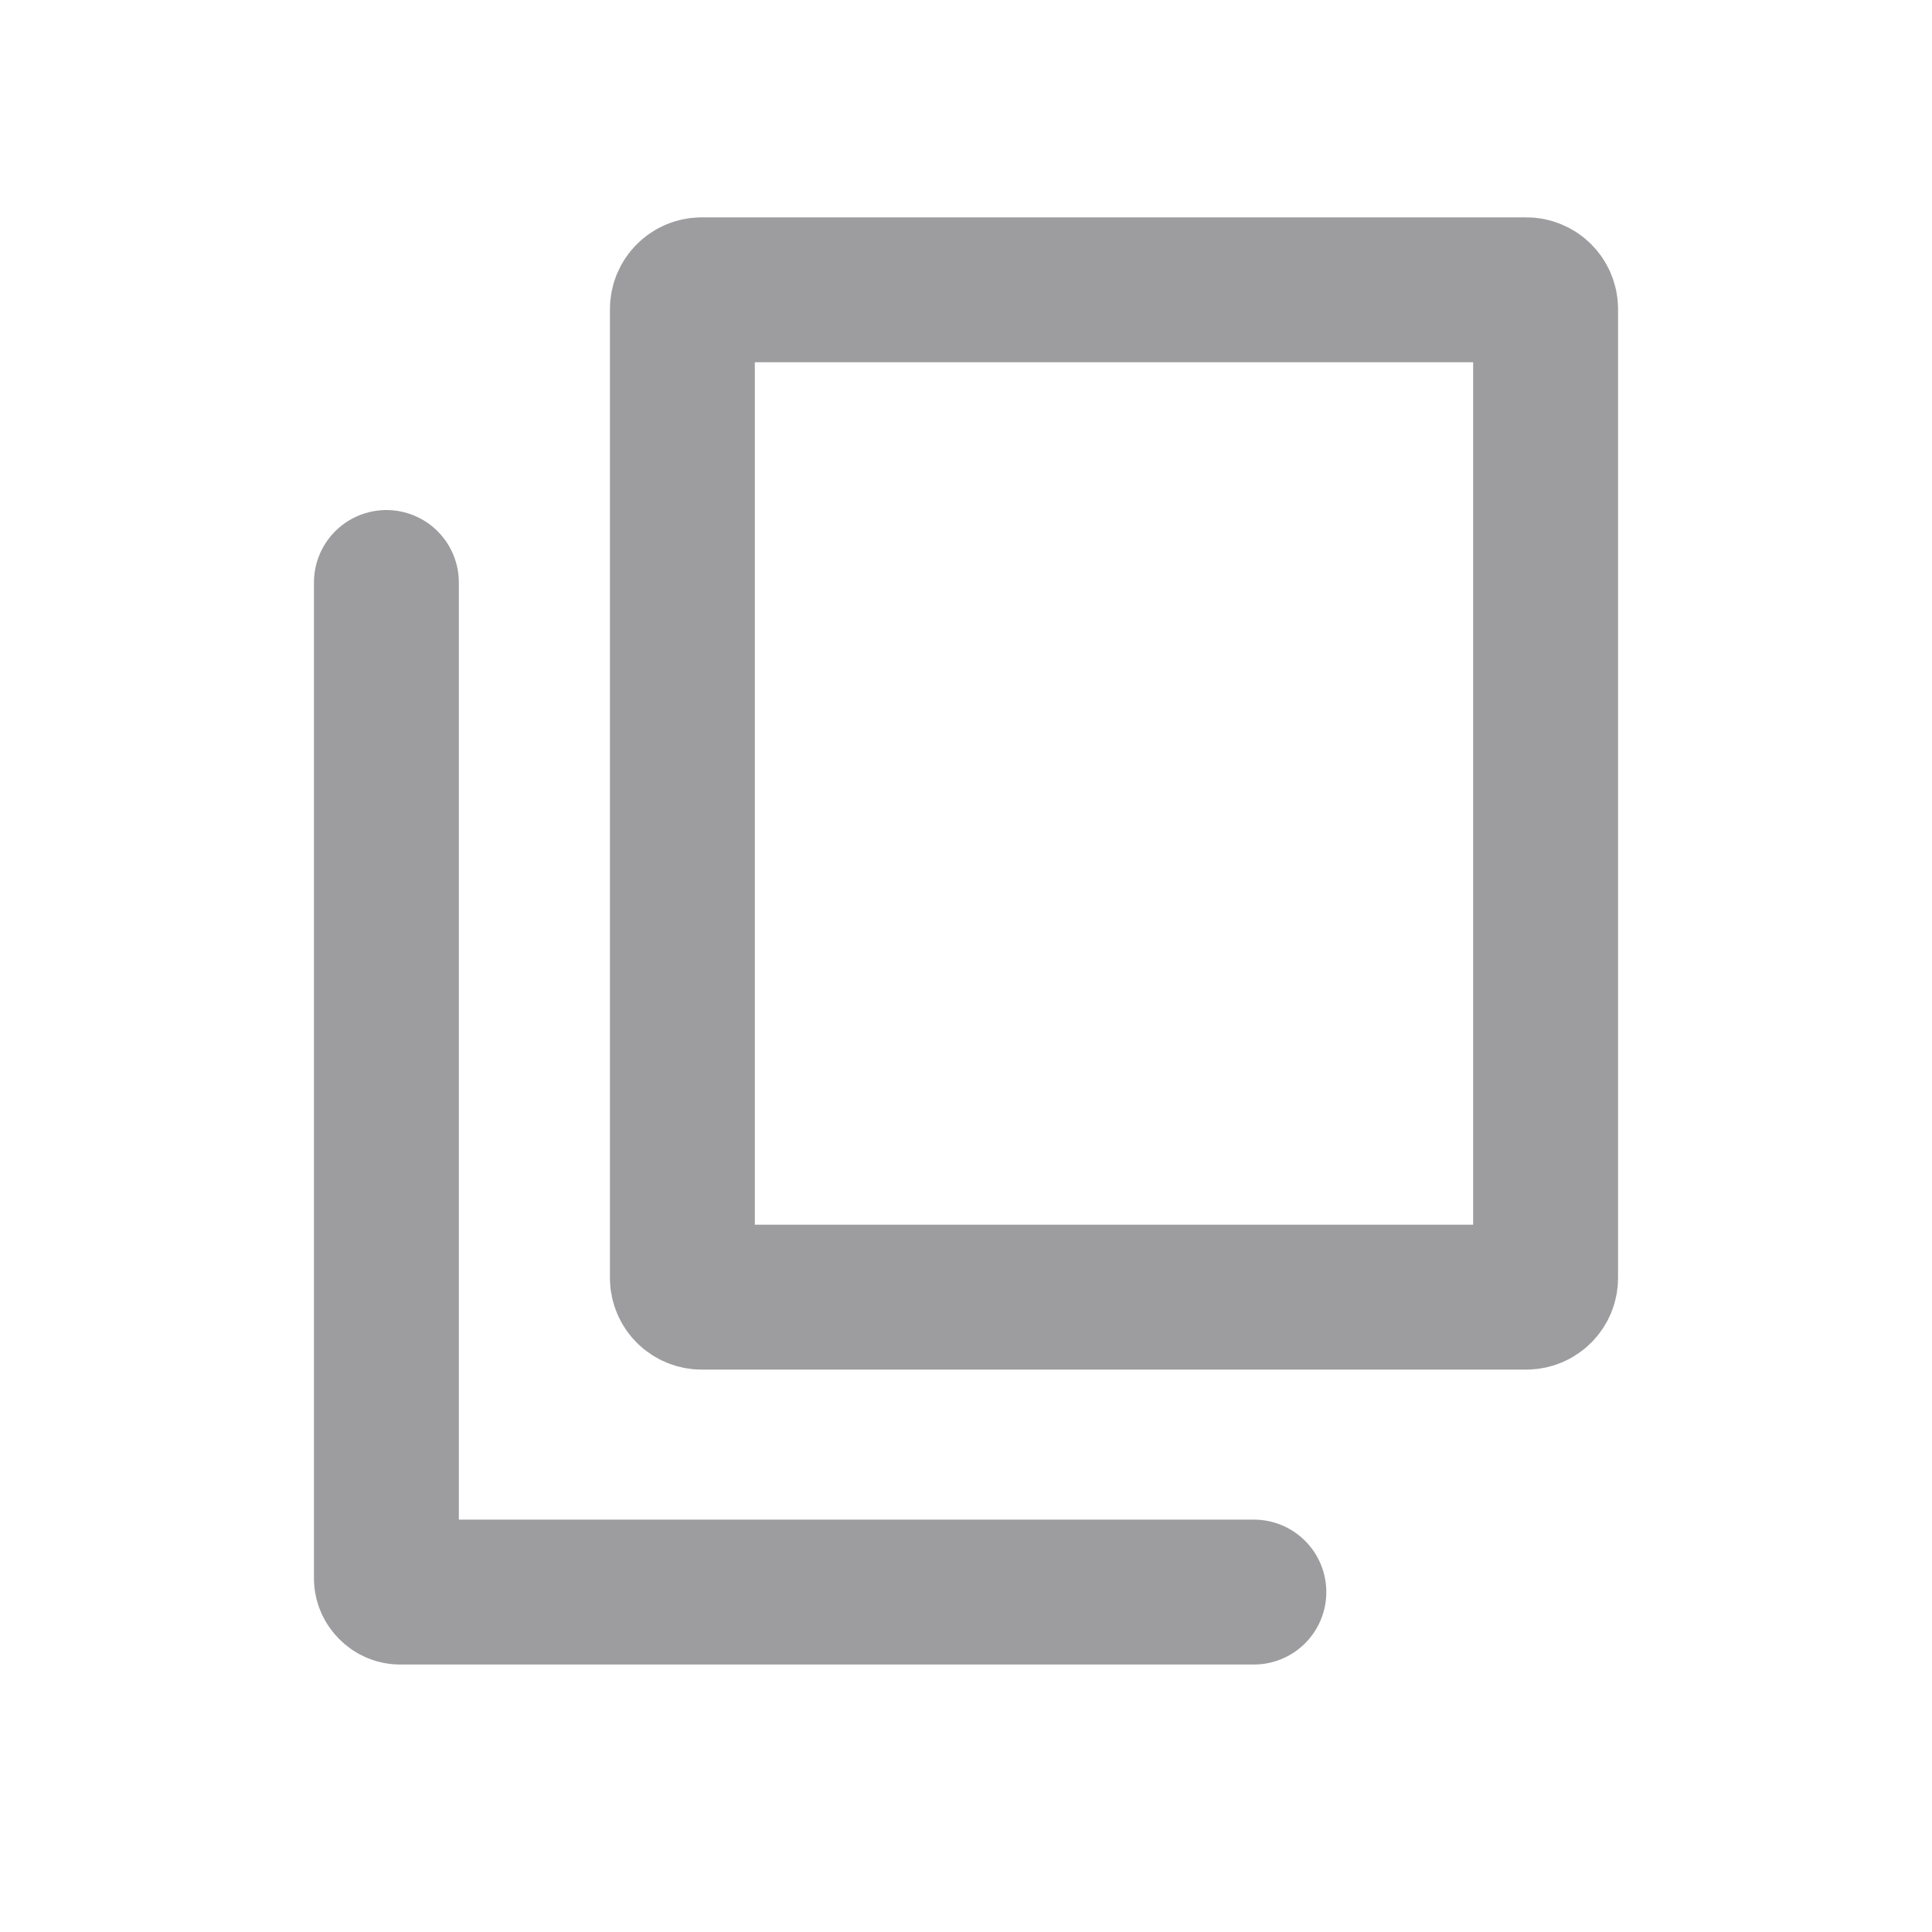 <svg width="20" height="20" viewBox="0 0 20 20" fill="none" xmlns="http://www.w3.org/2000/svg">
<path d="M15.8 3H7.264C7.154 3 7.064 3.089 7.064 3.2V13.229C7.064 13.339 7.154 13.428 7.264 13.428H15.8C15.91 13.428 16 13.339 16 13.229V3.2C16 3.089 15.91 3 15.8 3Z" stroke="#9D9DA0" stroke-width="1.5" stroke-miterlimit="10" stroke-linecap="round"/>
<path d="M4 6.03V16.34C4 16.414 4.067 16.481 4.14 16.481H12.98" stroke="#9D9DA0" stroke-width="1.5" stroke-miterlimit="10" stroke-linecap="round"/>
</svg>
